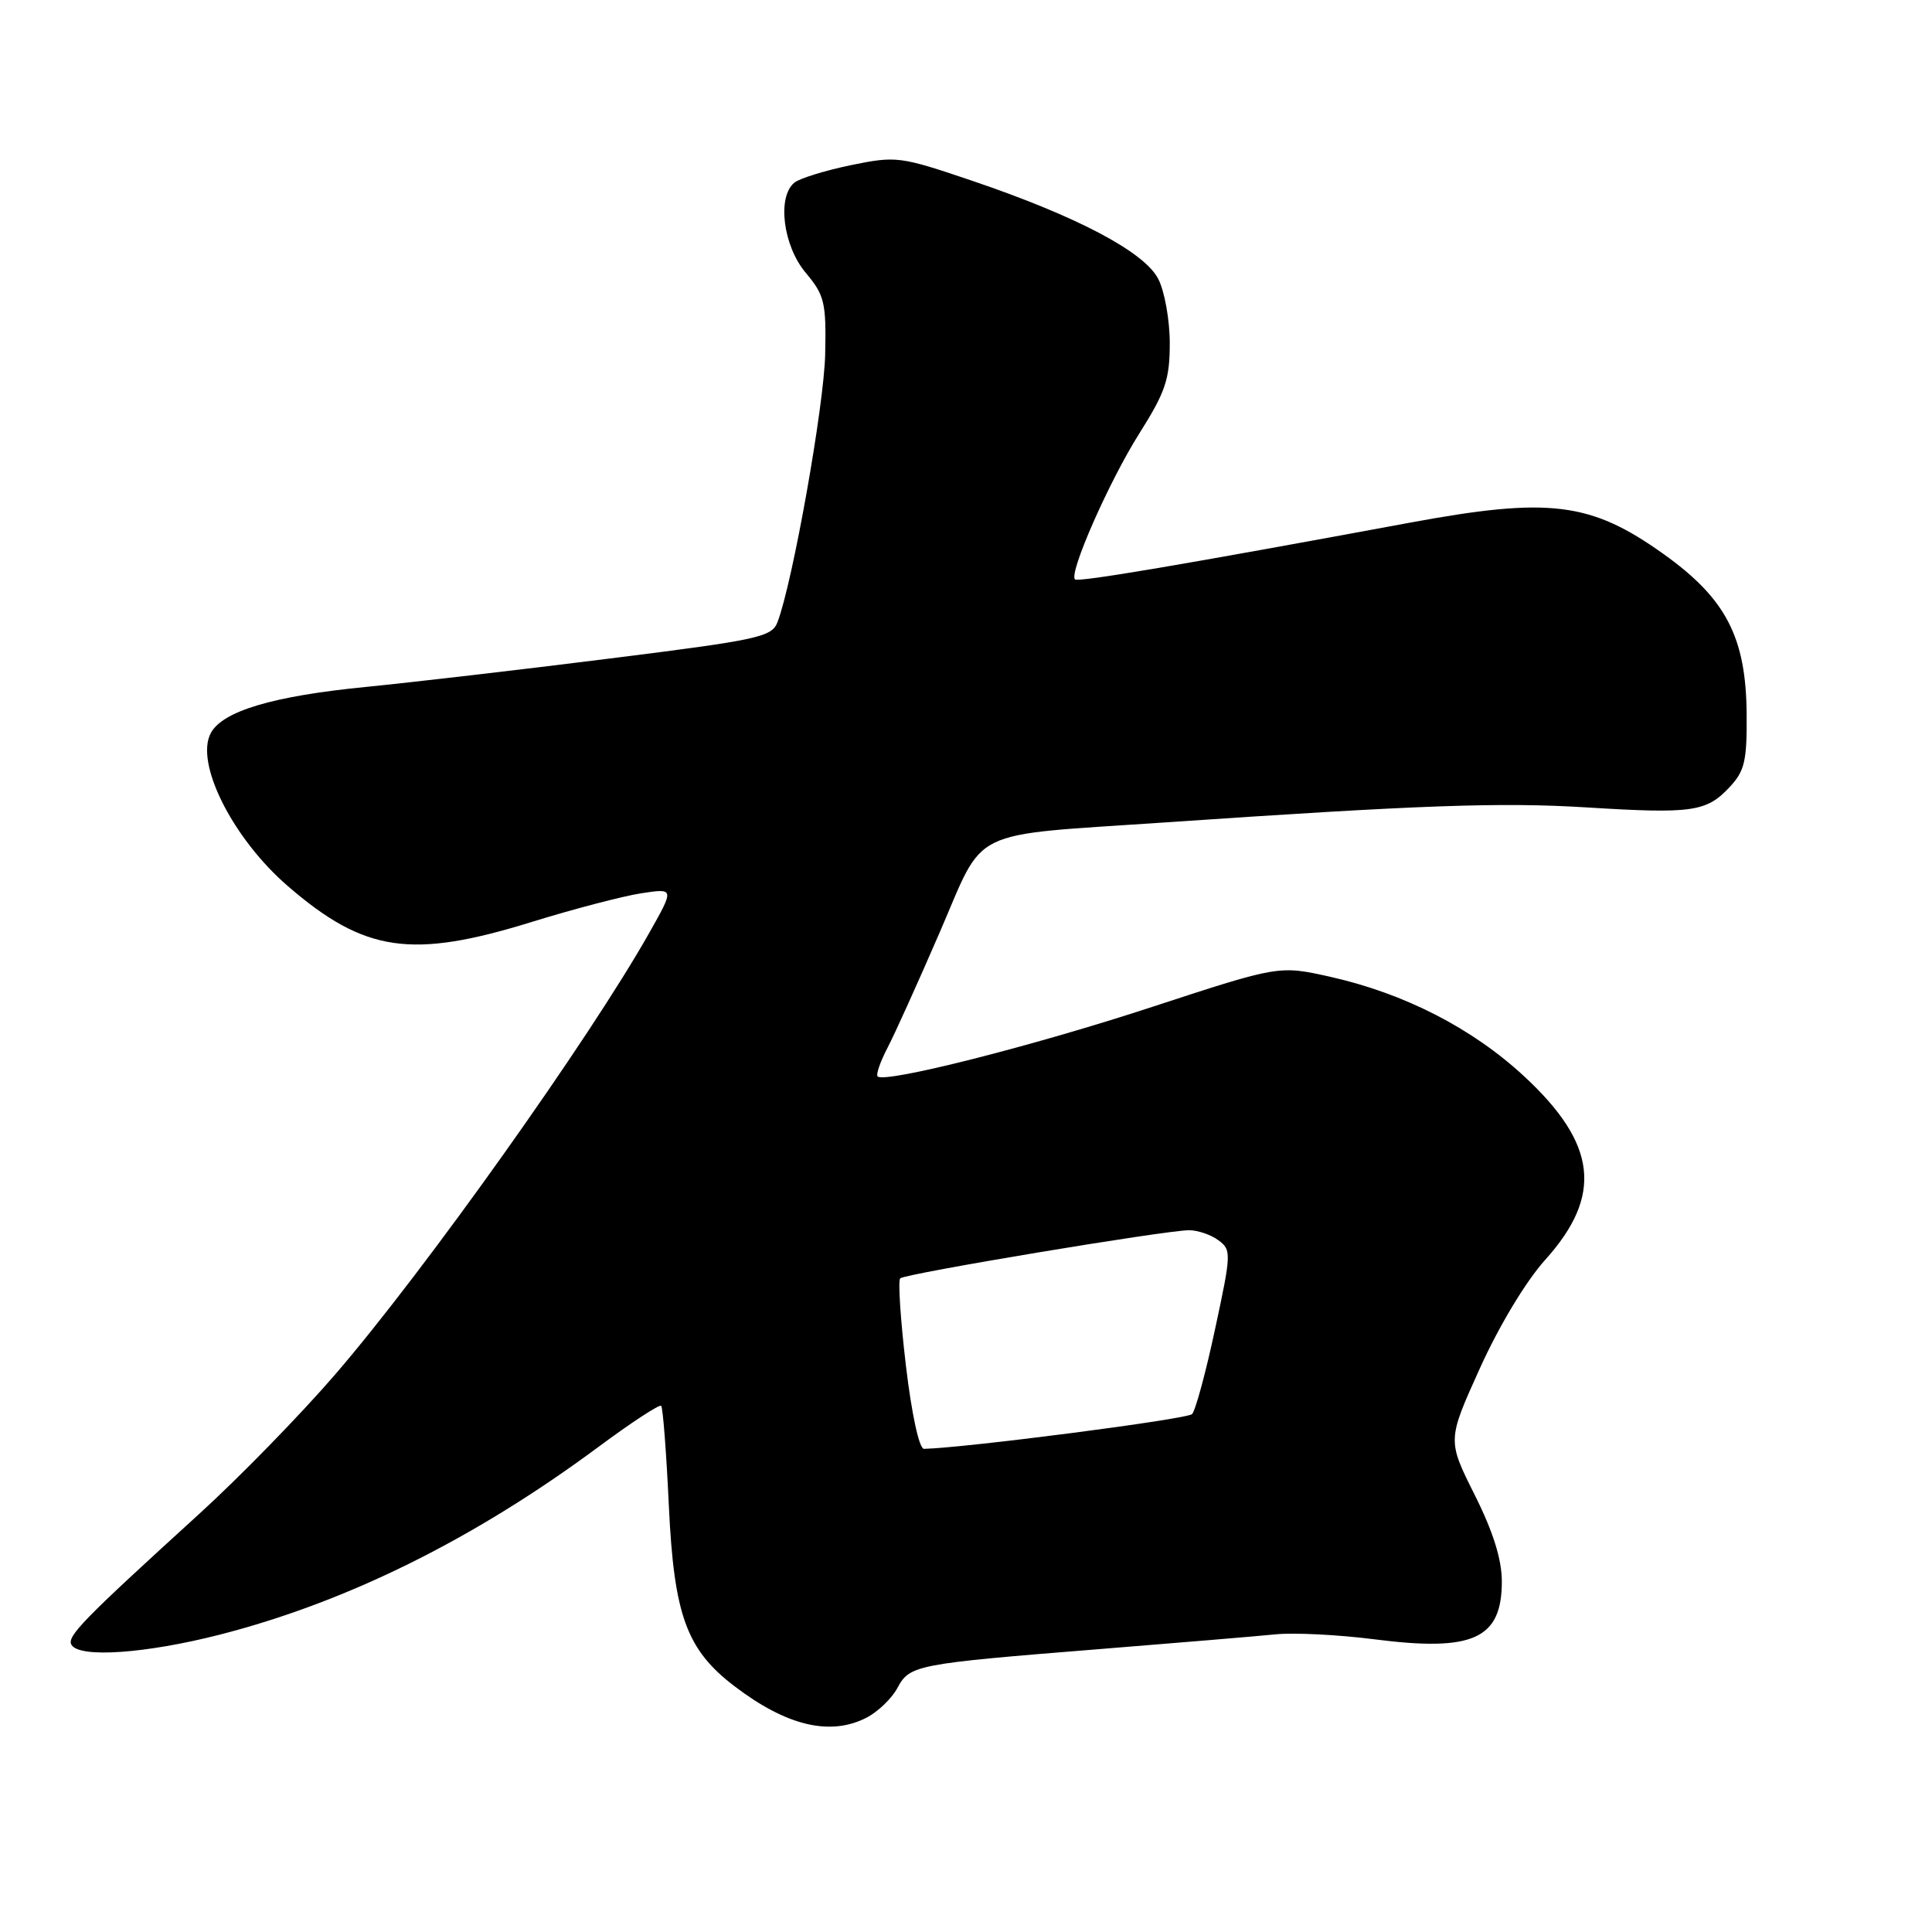 <?xml version="1.0" encoding="UTF-8" standalone="no"?>
<!DOCTYPE svg PUBLIC "-//W3C//DTD SVG 1.1//EN" "http://www.w3.org/Graphics/SVG/1.1/DTD/svg11.dtd" >
<svg xmlns="http://www.w3.org/2000/svg" xmlns:xlink="http://www.w3.org/1999/xlink" version="1.1" viewBox="0 0 256 256">
 <g >
 <path fill="currentColor"
d=" M 114.84 227.59 C 116.34 226.81 118.17 225.05 118.91 223.67 C 120.54 220.62 121.30 220.47 145.50 218.53 C 155.95 217.69 166.53 216.81 169.00 216.56 C 171.47 216.31 177.35 216.61 182.06 217.21 C 195.19 218.90 199.00 217.18 199.00 209.56 C 199.00 206.63 197.86 202.98 195.39 198.05 C 191.78 190.84 191.78 190.84 196.09 181.31 C 198.63 175.69 202.18 169.79 204.75 166.93 C 212.42 158.41 211.63 151.57 201.94 142.60 C 195.08 136.25 186.11 131.65 176.34 129.45 C 169.50 127.91 169.50 127.91 152.73 133.40 C 136.79 138.63 117.24 143.57 116.29 142.63 C 116.05 142.38 116.64 140.68 117.60 138.84 C 118.56 137.00 121.68 130.10 124.53 123.51 C 130.61 109.47 127.91 110.78 154.31 108.98 C 188.09 106.67 198.90 106.28 210.30 106.99 C 224.21 107.85 226.11 107.58 229.17 104.31 C 231.18 102.17 231.49 100.83 231.44 94.63 C 231.36 84.42 228.71 79.32 220.40 73.39 C 210.75 66.51 205.28 65.84 186.80 69.26 C 156.84 74.81 142.84 77.18 142.44 76.77 C 141.60 75.94 146.98 63.75 150.95 57.46 C 154.43 51.95 155.00 50.27 155.00 45.47 C 155.00 42.41 154.31 38.57 153.47 36.95 C 151.61 33.35 142.63 28.63 128.72 23.92 C 119.23 20.71 118.76 20.65 112.72 21.89 C 109.30 22.60 105.94 23.64 105.25 24.21 C 102.95 26.11 103.76 32.56 106.75 36.13 C 109.26 39.12 109.49 40.06 109.34 46.95 C 109.19 53.80 105.04 77.13 103.03 82.42 C 102.27 84.41 100.57 84.78 80.86 87.25 C 69.11 88.73 54.55 90.42 48.50 91.02 C 36.18 92.23 29.49 94.22 27.93 97.14 C 25.80 101.12 30.85 111.13 38.17 117.44 C 48.33 126.20 54.53 127.10 70.50 122.15 C 76.00 120.45 82.50 118.75 84.93 118.37 C 89.37 117.69 89.37 117.69 86.04 123.59 C 78.09 137.69 56.20 168.47 44.38 182.16 C 39.80 187.47 31.68 195.80 26.33 200.66 C 10.90 214.71 8.80 216.86 9.48 217.96 C 10.56 219.72 19.29 219.11 29.12 216.60 C 46.01 212.27 62.82 203.94 79.30 191.72 C 83.64 188.50 87.38 186.05 87.61 186.28 C 87.84 186.51 88.30 192.50 88.63 199.60 C 89.31 214.02 90.97 218.59 97.32 223.43 C 104.23 228.70 110.02 230.08 114.84 227.59 Z  M 120.04 180.97 C 119.32 174.90 118.98 169.69 119.28 169.39 C 119.89 168.77 154.36 163.03 157.56 163.01 C 158.69 163.01 160.44 163.60 161.43 164.33 C 163.18 165.61 163.17 166.04 161.01 176.08 C 159.79 181.81 158.41 186.89 157.96 187.37 C 157.34 188.05 127.93 191.85 122.43 191.98 C 121.80 191.99 120.80 187.38 120.04 180.97 Z "/>
</g>
</svg>